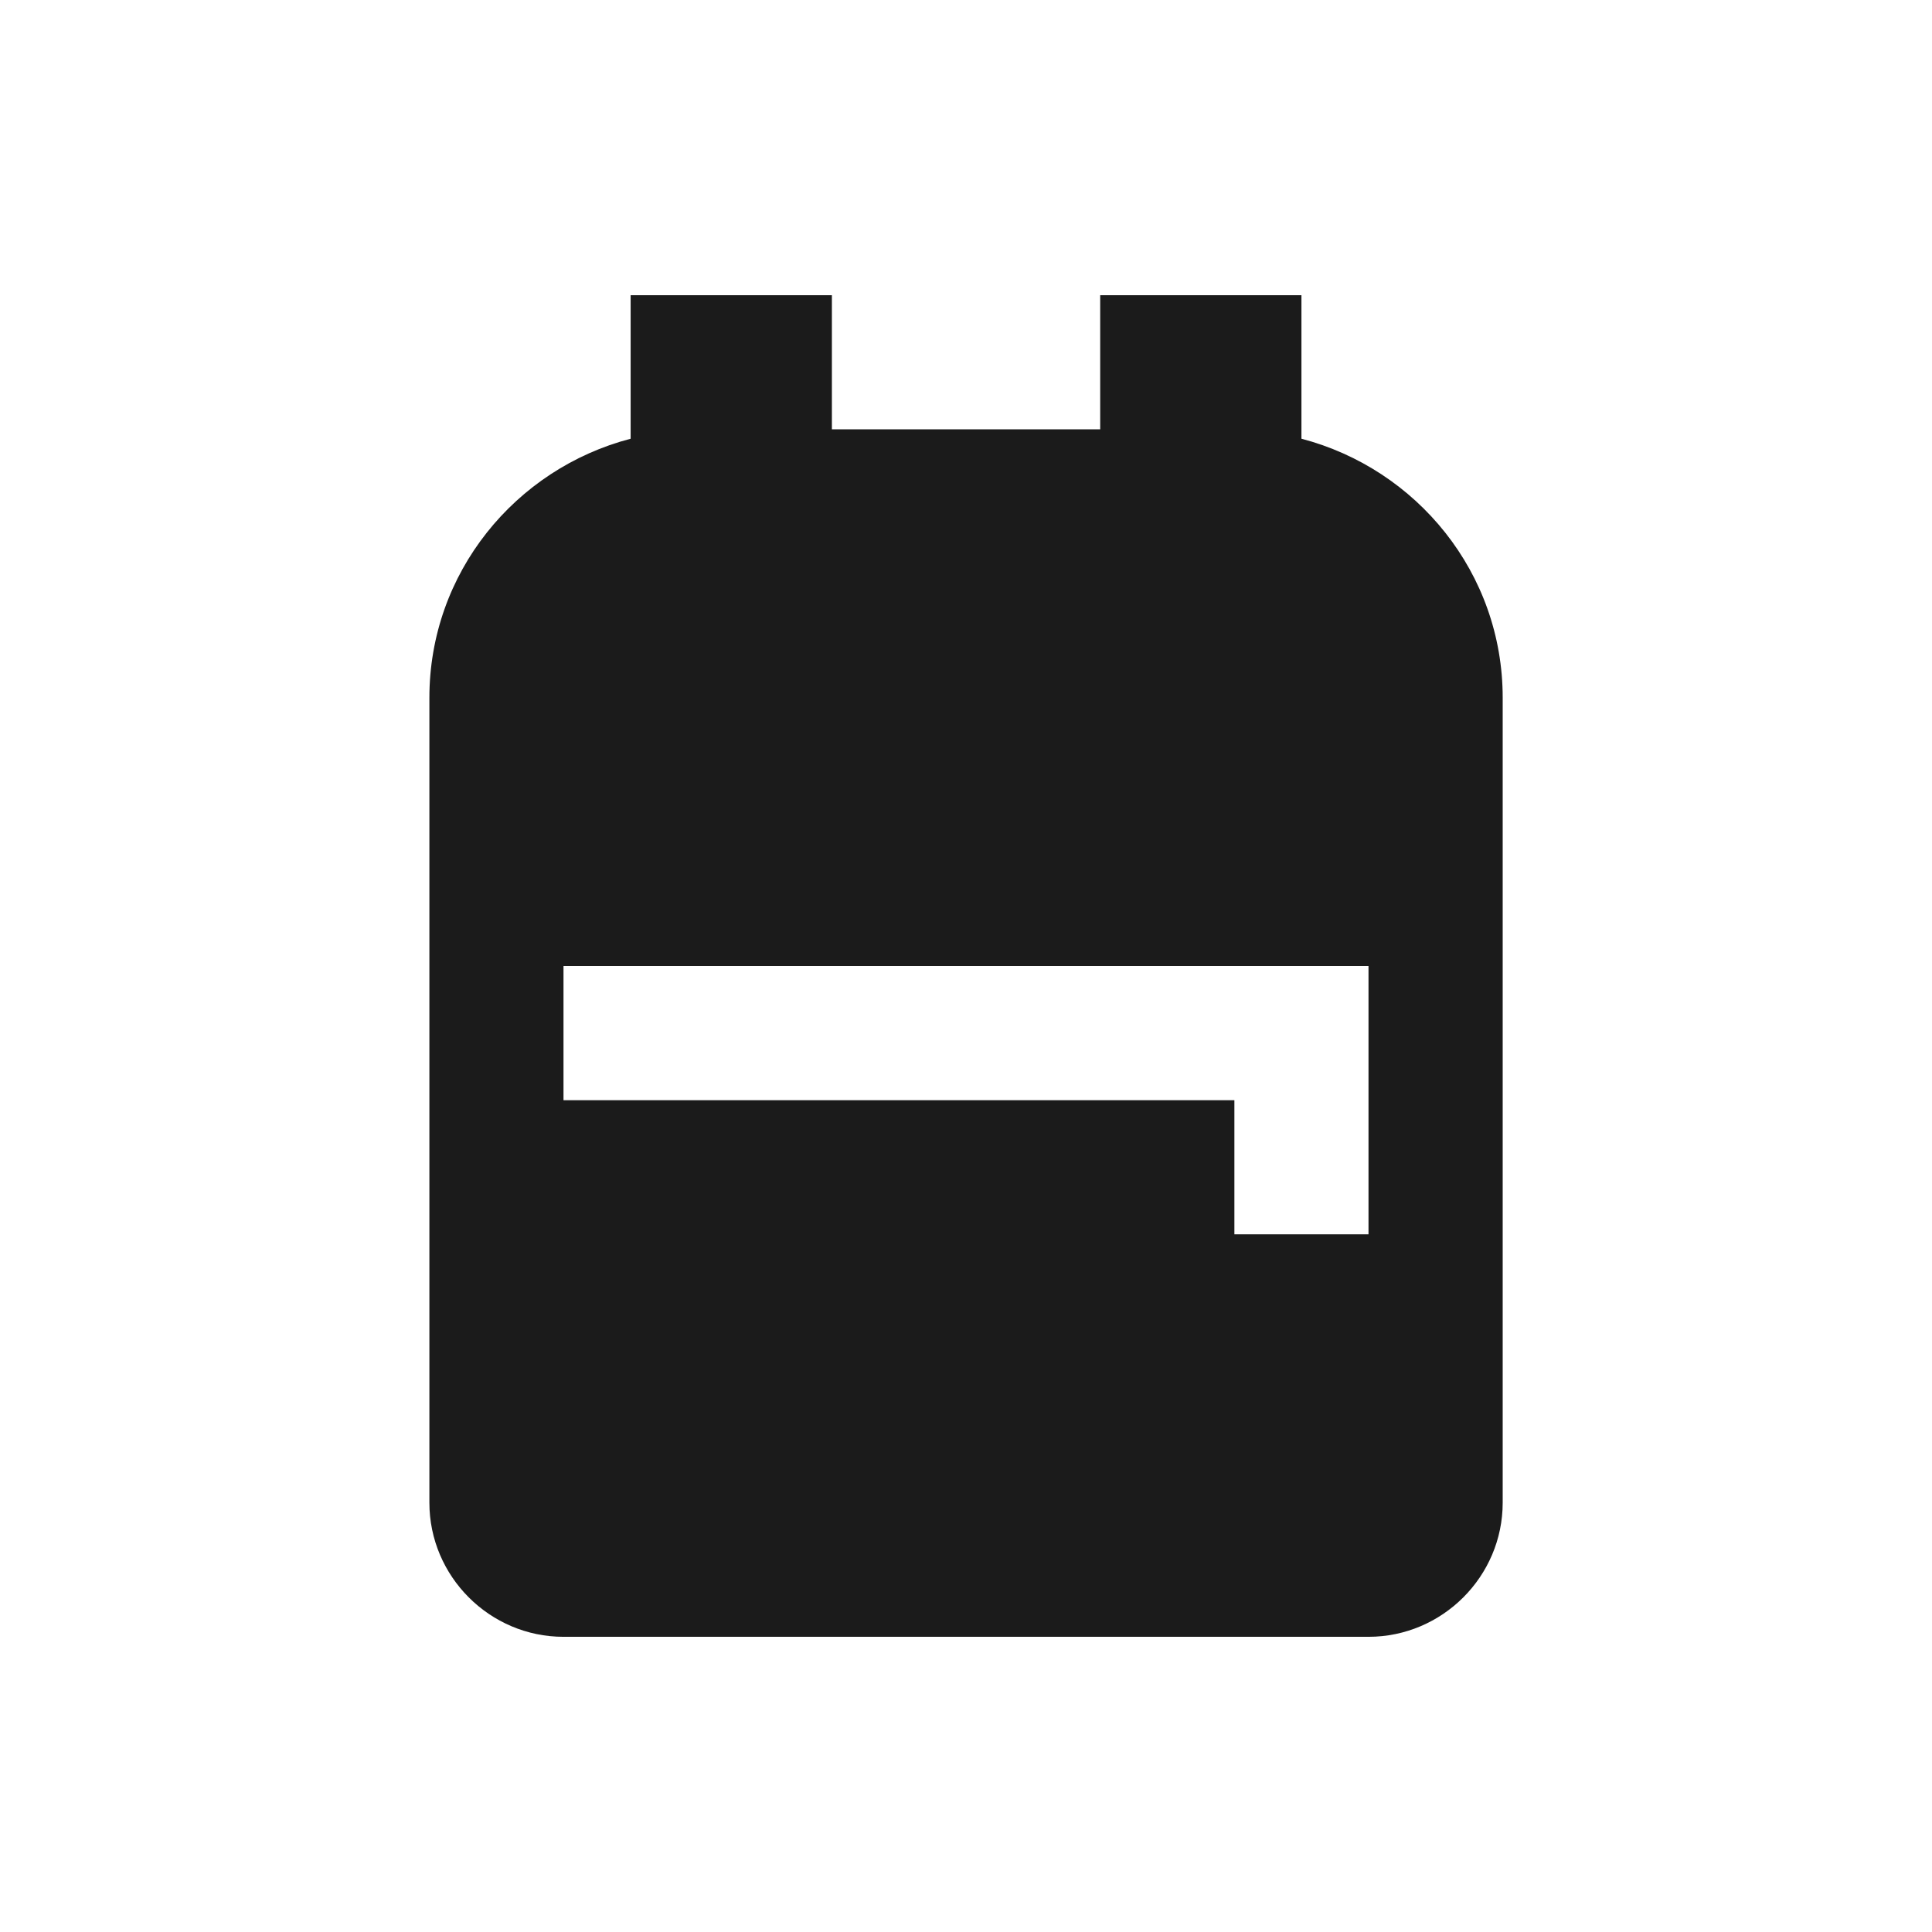 <svg width="24" height="24" fill="none" xmlns="http://www.w3.org/2000/svg">
    <path fill-rule="evenodd" clip-rule="evenodd" d="M17 20.333c.917 0 1.667-.75 1.667-1.666v-10c0-1.55-1.067-2.842-2.5-3.217V3.667h-2.5v1.666h-3.333V3.667h-2.5V5.45c-1.434.375-2.5 1.667-2.5 3.217v10c0 .916.75 1.666 1.666 1.666h10zM7 13.667V12h10v3.333h-1.666v-1.666H7z" fill="#1B1B1B"/>
</svg>

